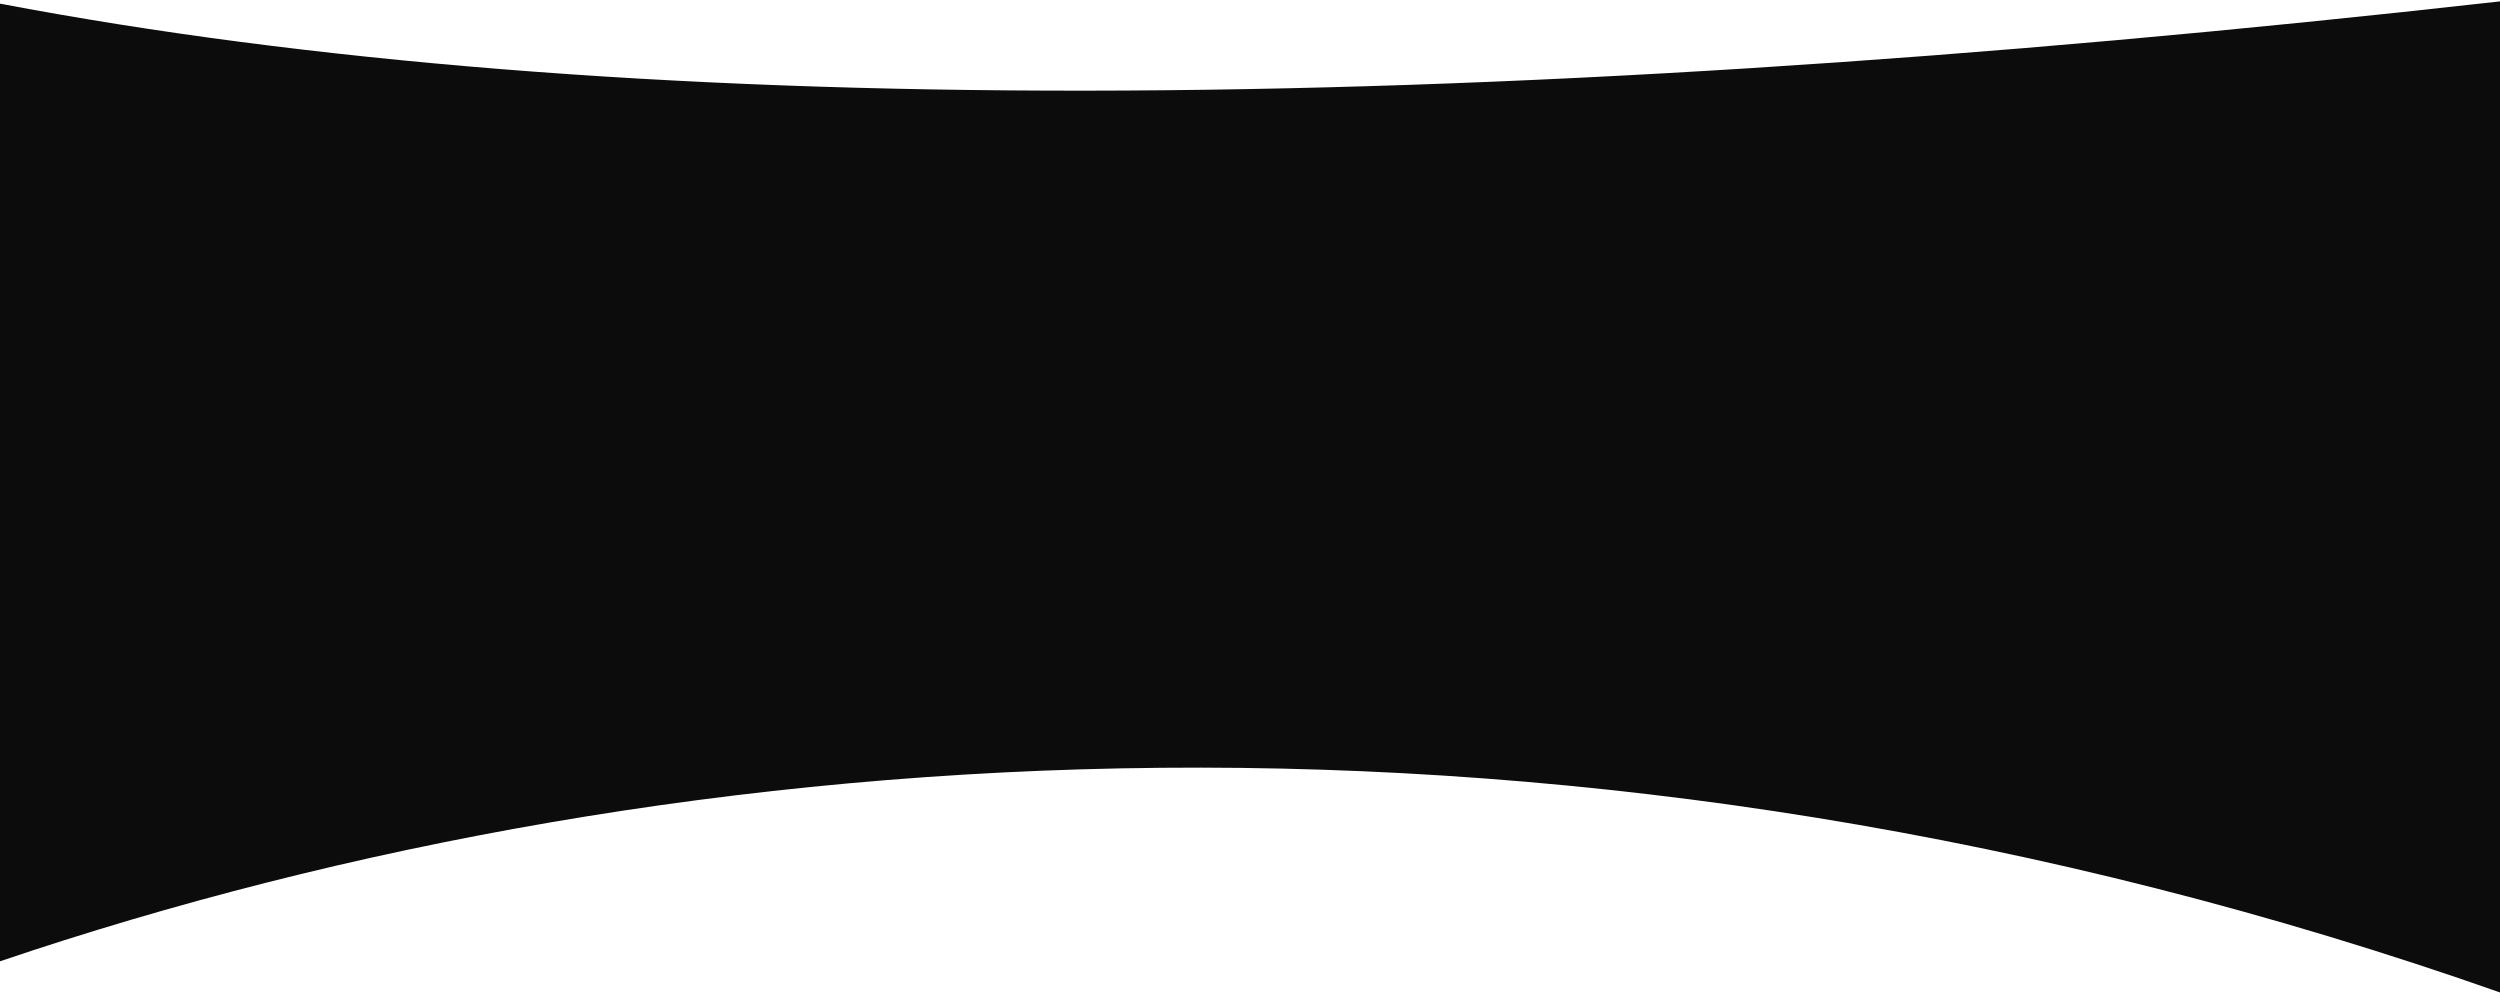 <svg id="Layer_1" xmlns="http://www.w3.org/2000/svg" viewBox="0 0 1440 572" preserveAspectRatio="none"><style>.st0{fill:#0c0c0c}</style><path class="st0" d="M1440 .8C834.2 68.9 354.2 69.4 0 2.1v551.6C394.8 420.1 907.6 384 1441 572h.5V2.5c-.5-.6-1-1.2-1.5-1.7z"/></svg>